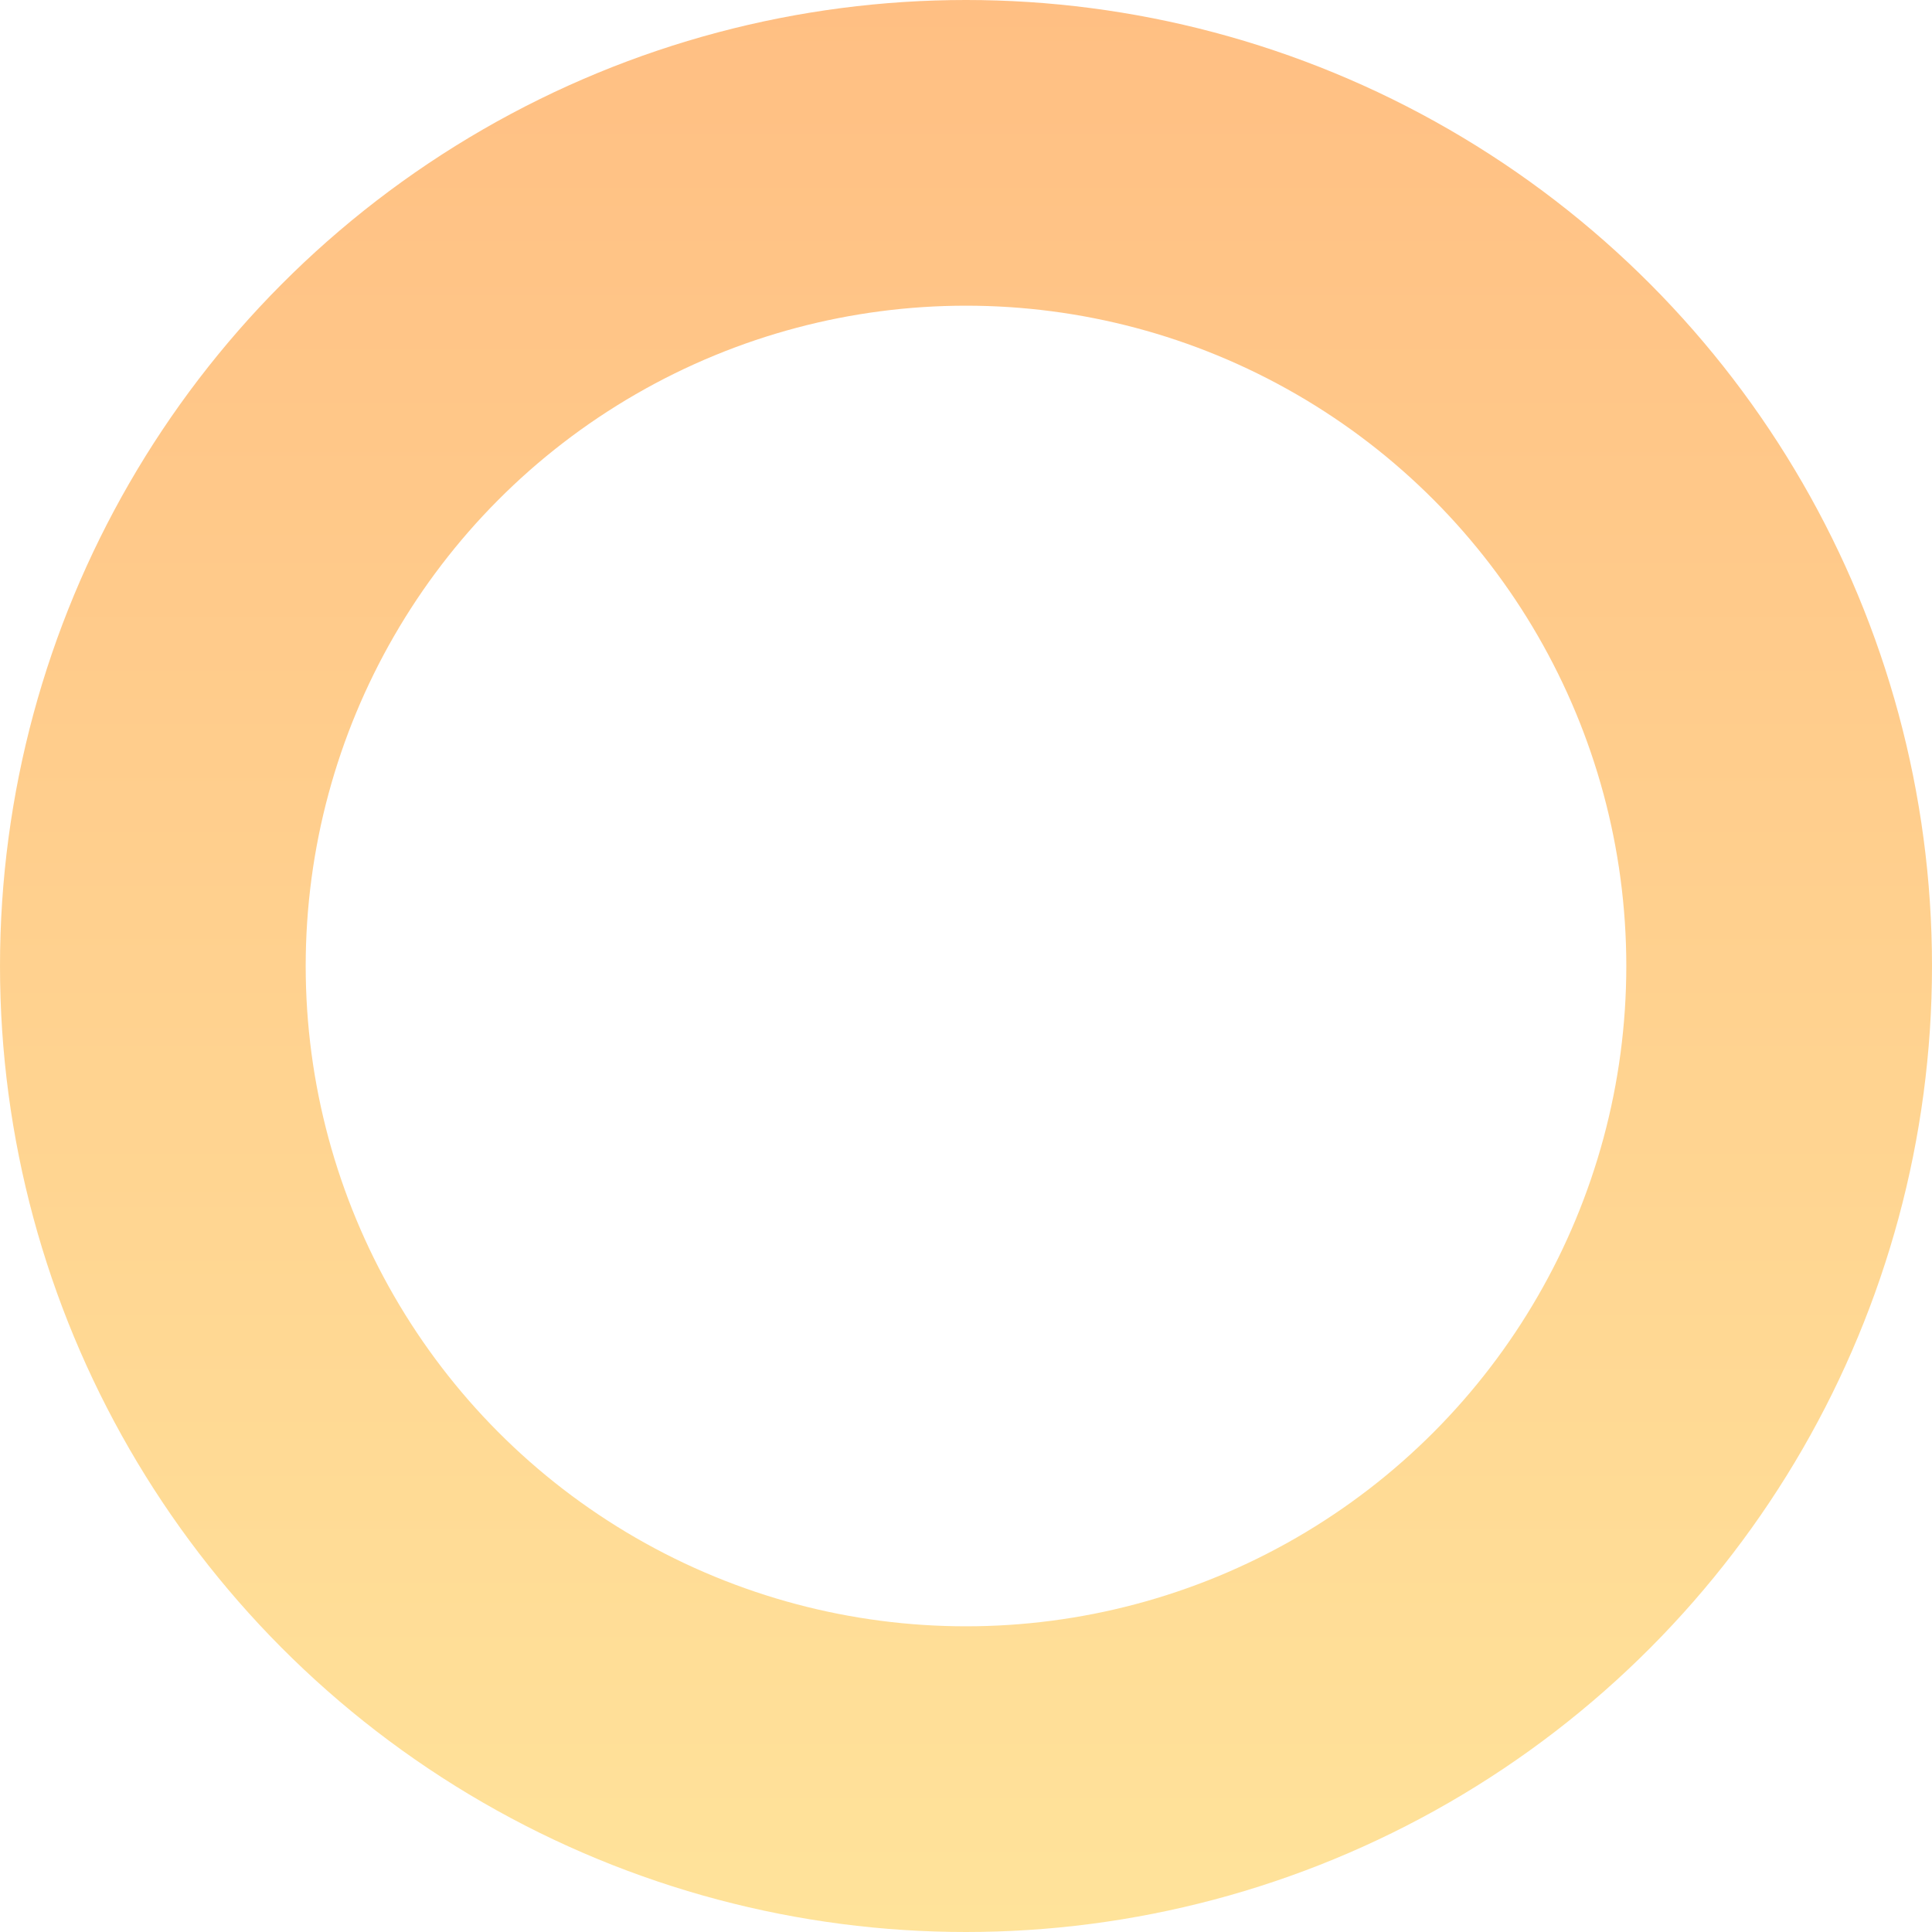 <svg width="316" height="316" viewBox="0 0 316 316" fill="none" xmlns="http://www.w3.org/2000/svg">
<circle opacity="0.5" cx="158" cy="158" r="133" stroke="url(#paint0_linear)" stroke-width="50"/>
<defs>
<linearGradient id="paint0_linear" x1="158" y1="0" x2="158" y2="316" gradientUnits="userSpaceOnUse">
<stop stop-color="#FF8008"/>
<stop offset="1" stop-color="#FFC837"/>
</linearGradient>
</defs>
</svg>
